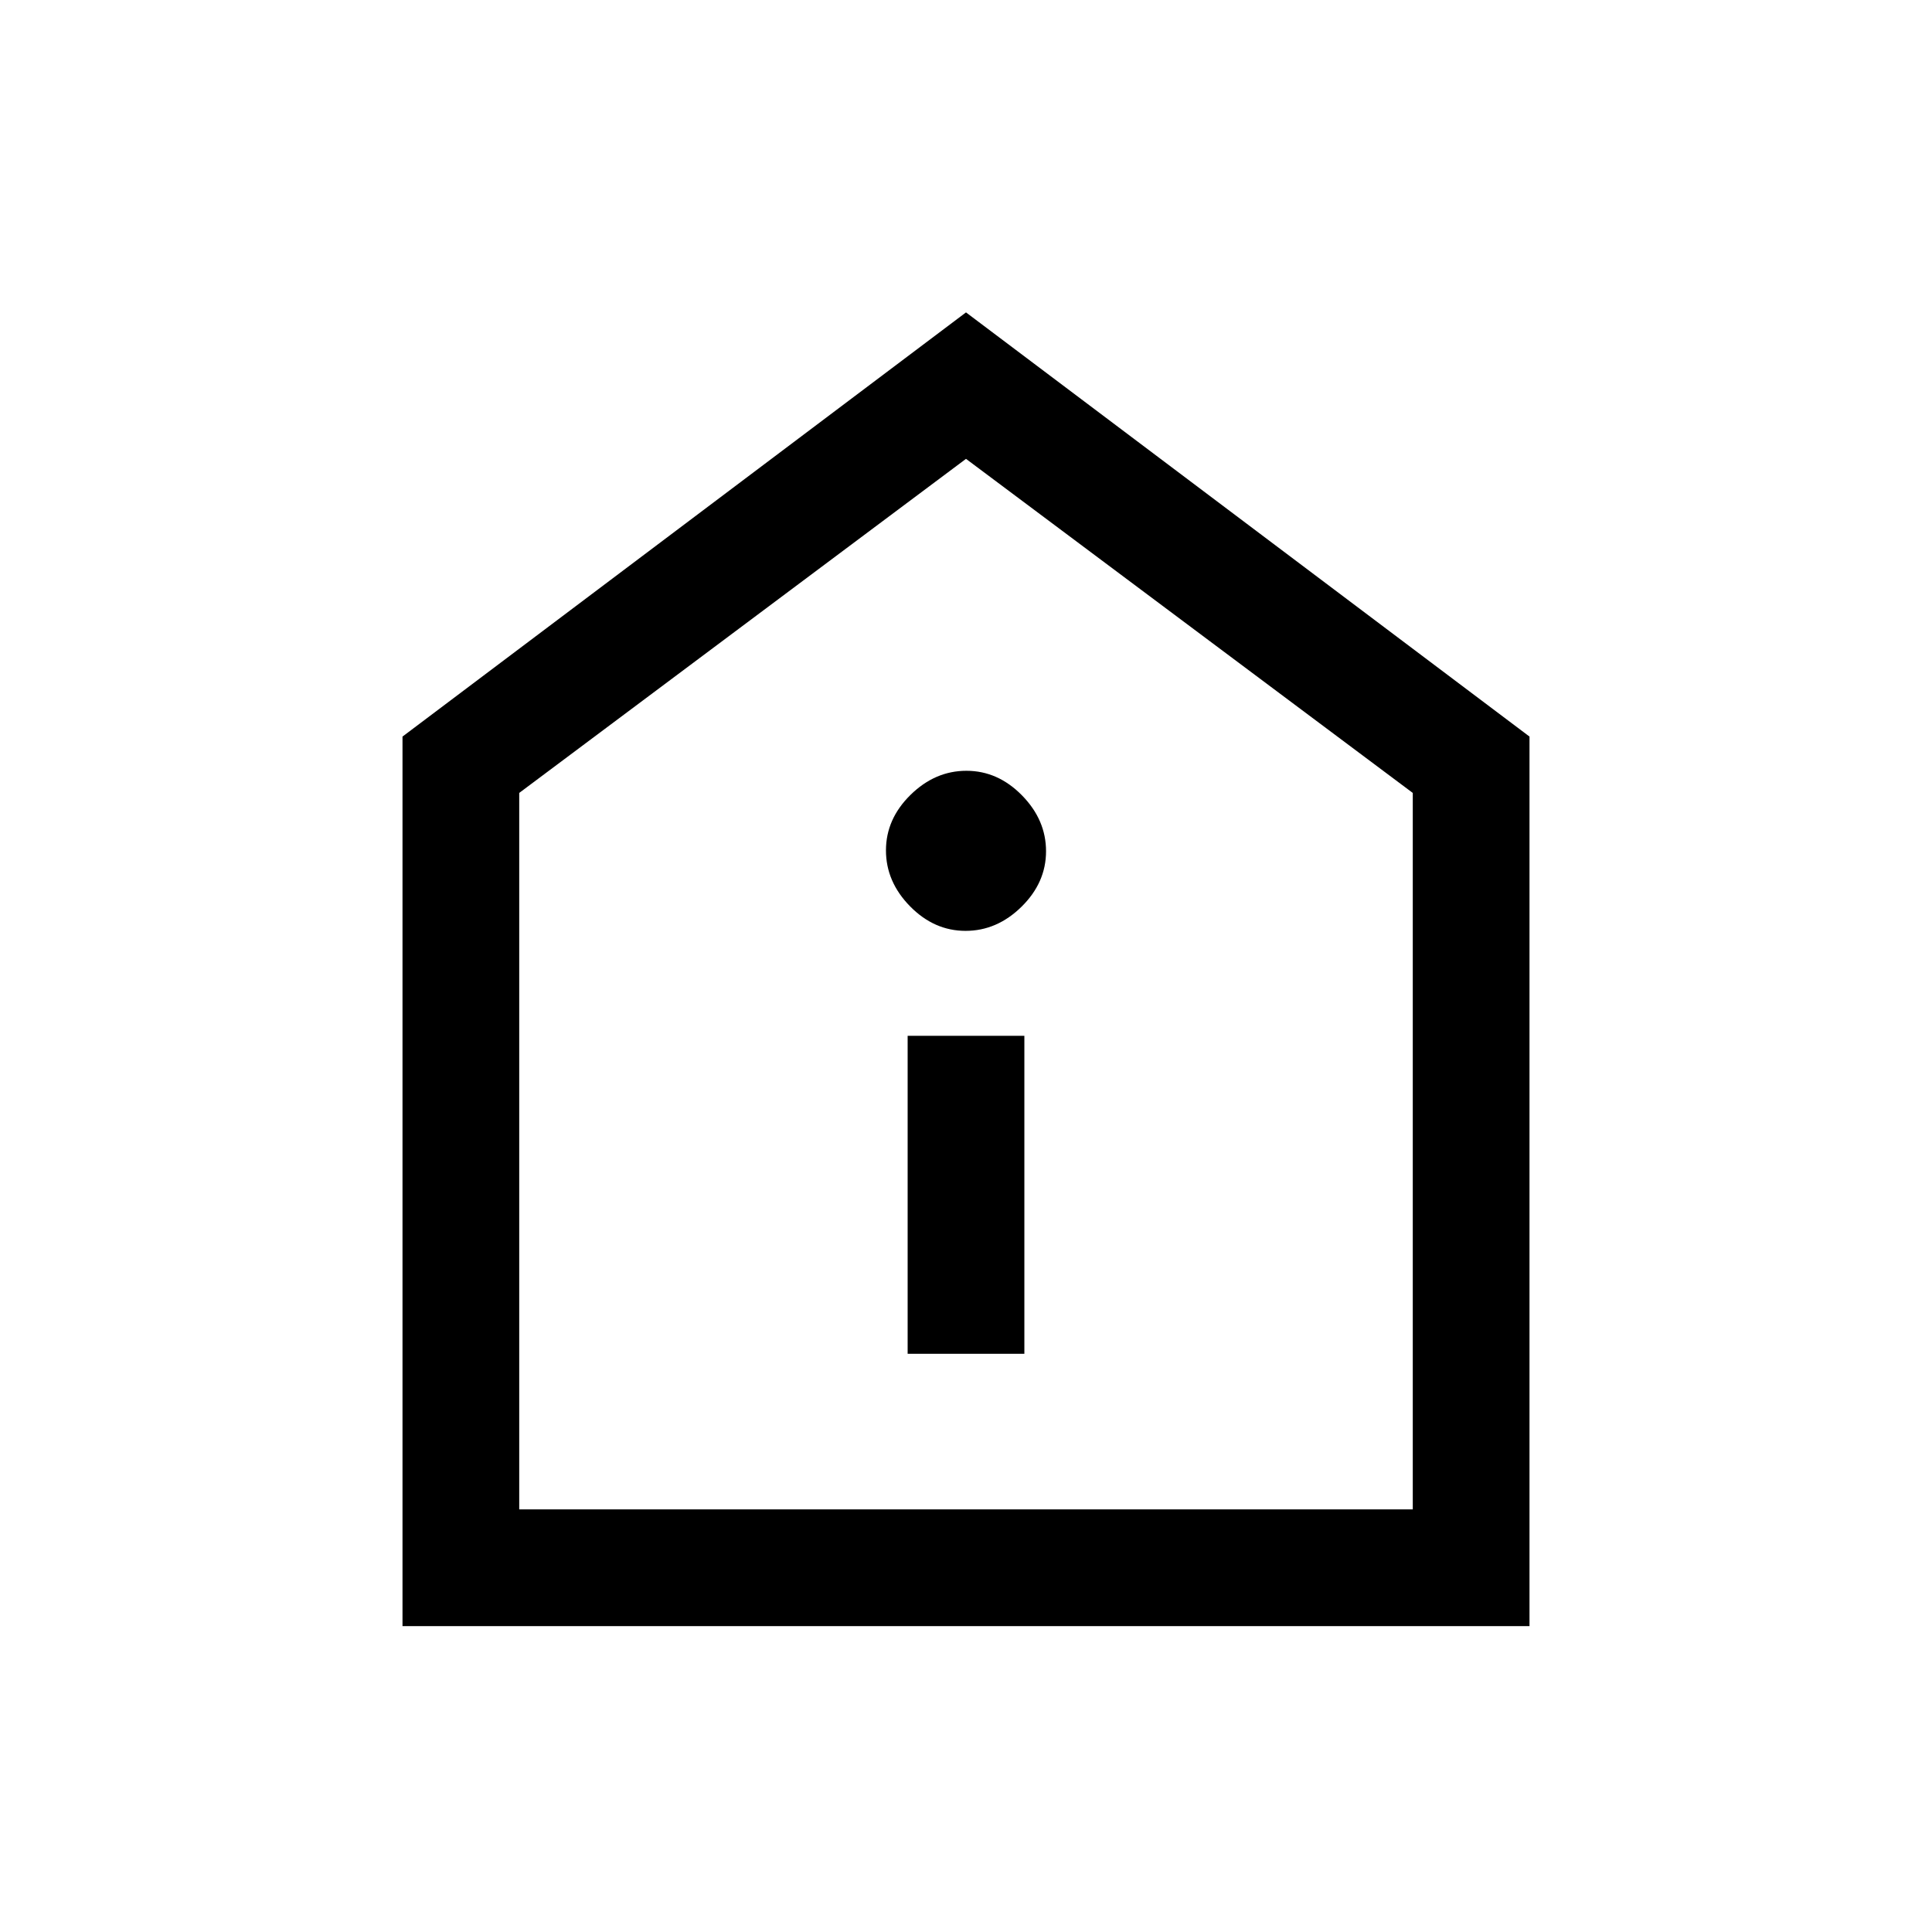 <svg xmlns="http://www.w3.org/2000/svg" height="20" viewBox="0 -960 960 960" width="20"><path d="M451-287.31h58v-158h-58v158Zm28.79-210.15q15.59 0 27.79-11.98 12.19-11.99 12.19-27.58 0-15.6-11.98-27.79T480.21-577q-15.59 0-27.79 11.98-12.19 11.98-12.19 27.58 0 15.59 11.98 27.79 11.98 12.19 27.58 12.19ZM200-152v-442l280-210.77L760-594v442H200Zm58-58h444v-356L480-732 258-566v356Zm222-261Z"/></svg>